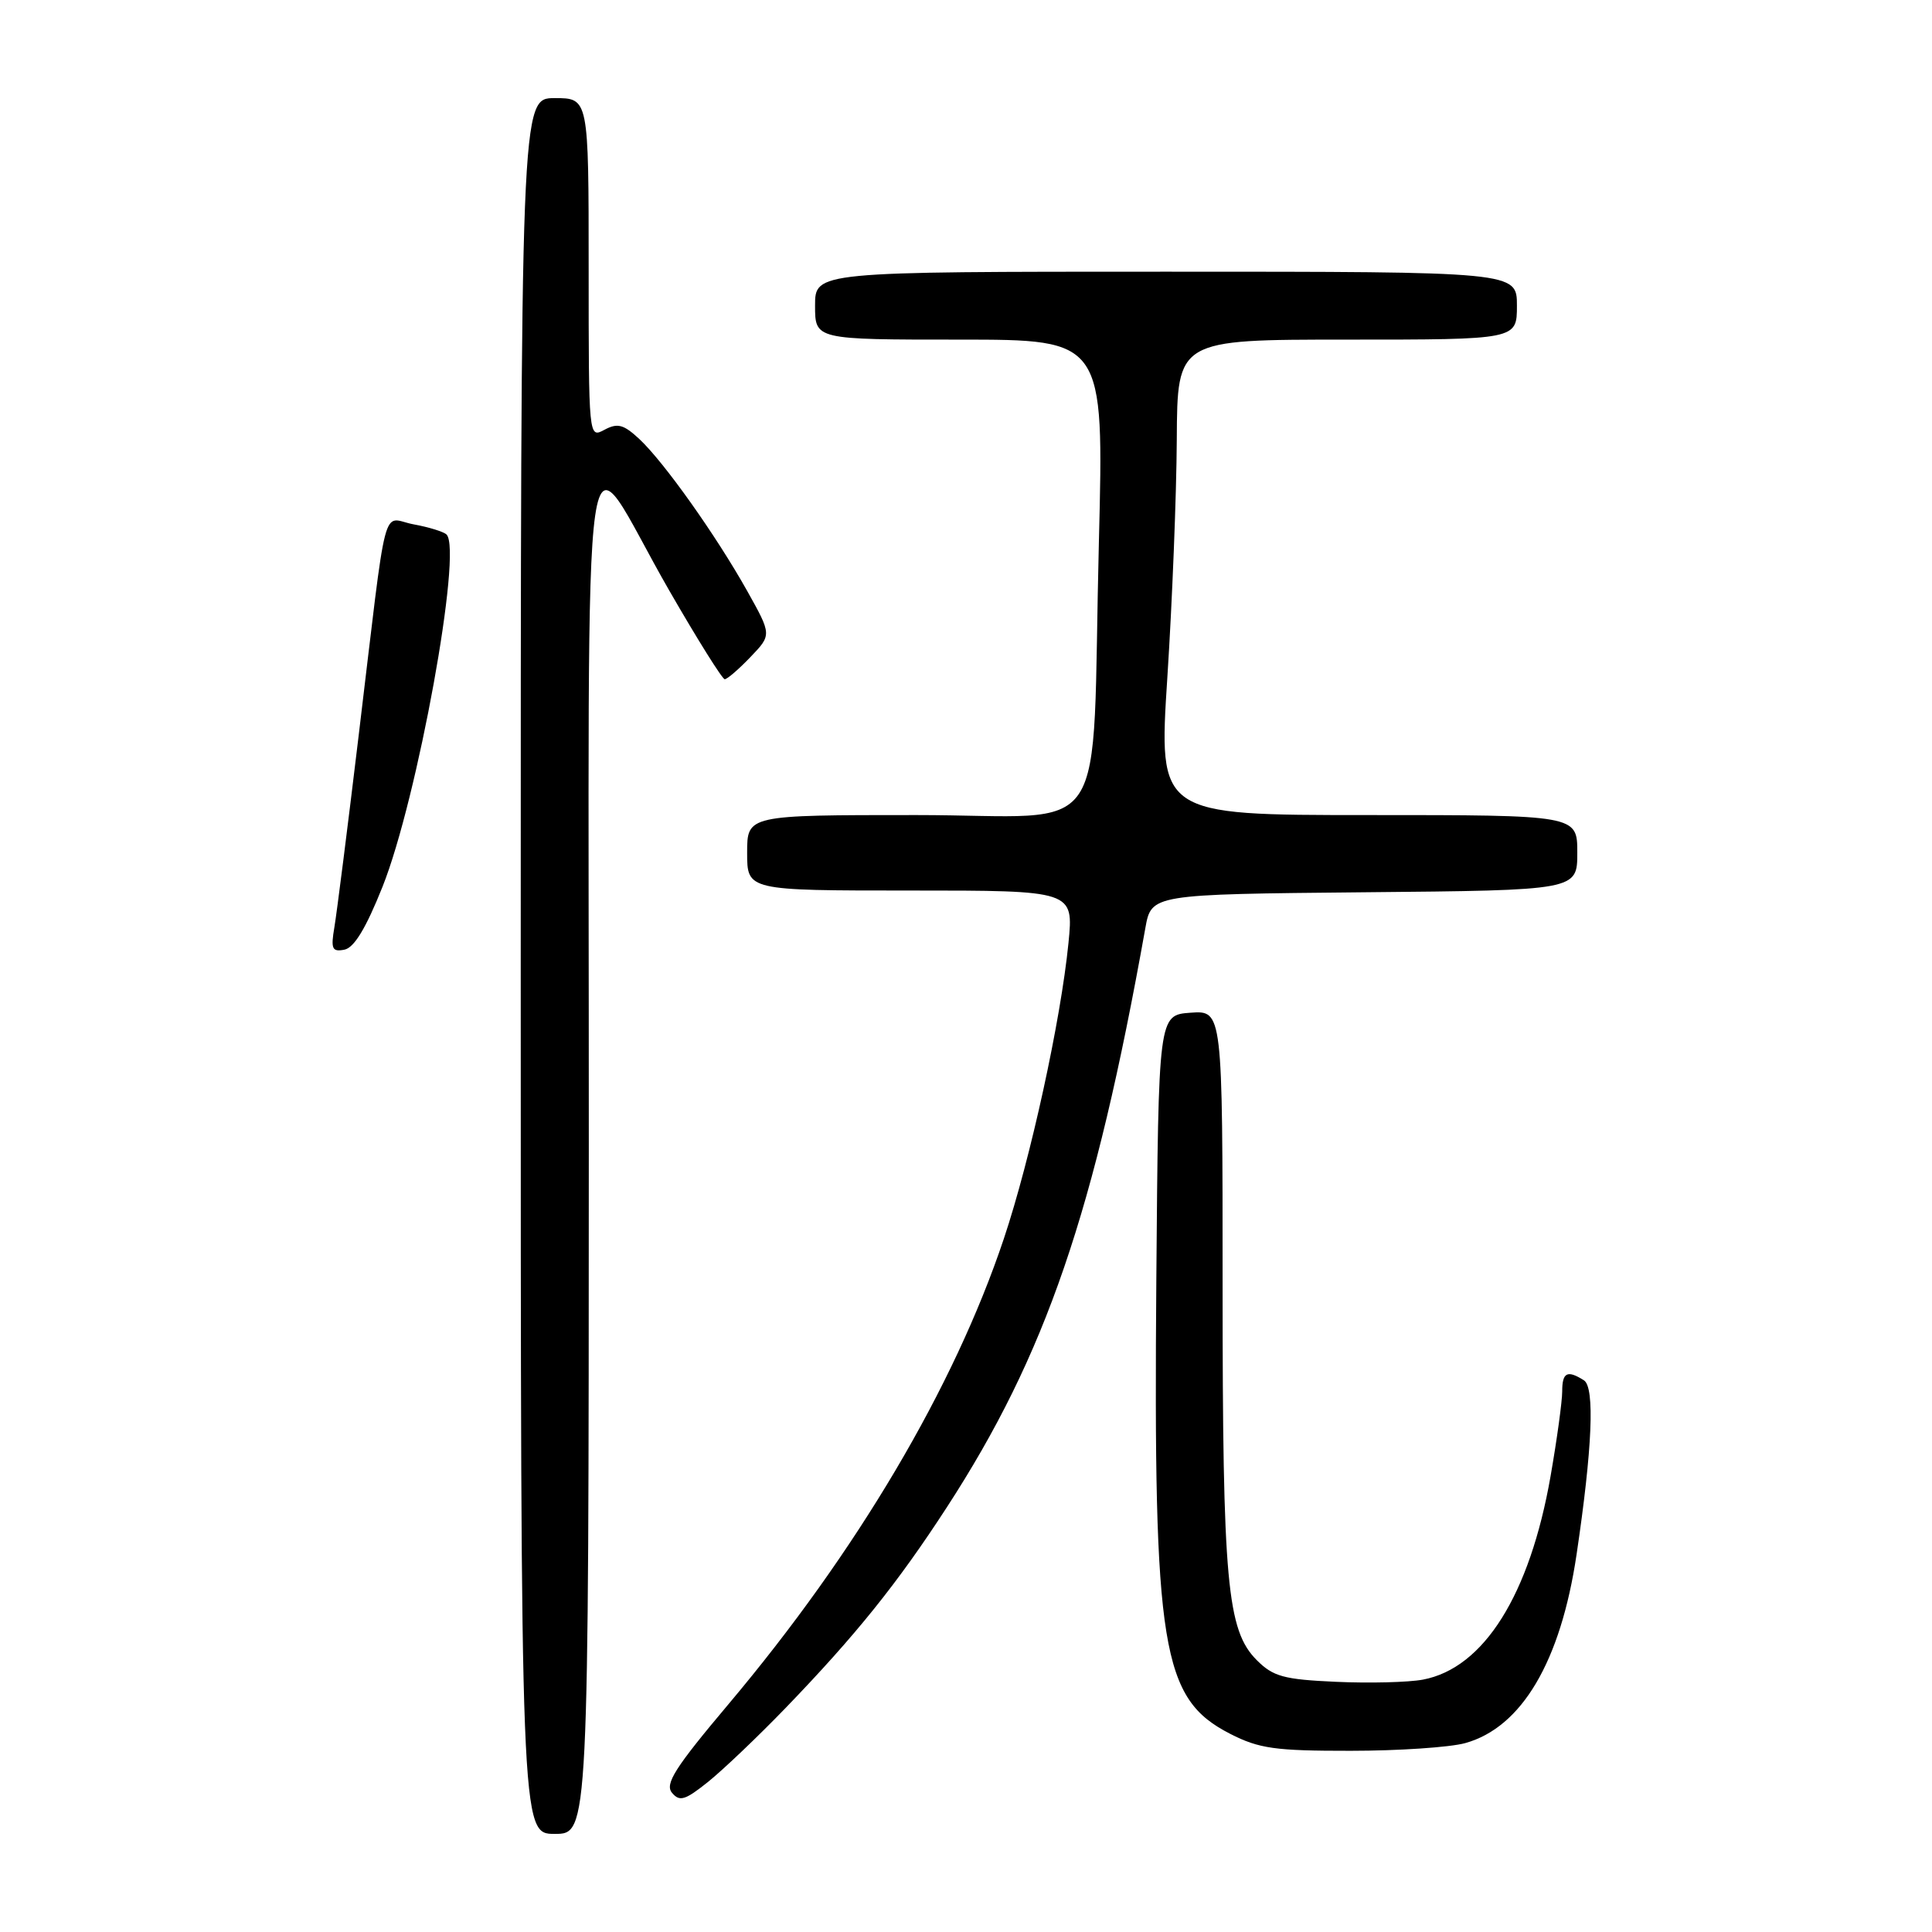 <?xml version="1.0" encoding="UTF-8" standalone="no"?>
<!DOCTYPE svg PUBLIC "-//W3C//DTD SVG 1.1//EN" "http://www.w3.org/Graphics/SVG/1.1/DTD/svg11.dtd" >
<svg xmlns="http://www.w3.org/2000/svg" xmlns:xlink="http://www.w3.org/1999/xlink" version="1.1" viewBox="0 0 256 256">
 <g >
 <path fill="currentColor"
d=" M 78.02 152.25 C 78.05 47.96 76.68 57.43 88.68 78.25 C 92.40 84.71 95.71 90.00 96.03 90.00 C 96.36 90.00 97.89 88.68 99.44 87.06 C 102.26 84.12 102.26 84.12 99.01 78.31 C 94.88 70.94 87.96 61.19 84.70 58.16 C 82.62 56.23 81.83 56.02 80.09 56.95 C 78.00 58.07 78.00 58.07 78.00 35.54 C 78.00 13.00 78.00 13.00 73.50 13.00 C 69.00 13.00 69.00 13.00 69.00 128.00 C 69.00 243.00 69.00 243.00 73.50 243.00 C 78.00 243.00 78.00 243.00 78.02 152.25 Z  M 104.08 226.33 C 113.41 216.66 118.92 209.80 125.45 199.74 C 138.57 179.54 145.03 160.69 151.76 123.00 C 152.56 118.50 152.56 118.50 180.78 118.23 C 209.00 117.97 209.00 117.97 209.00 112.98 C 209.00 108.00 209.00 108.00 181.25 108.00 C 153.50 108.00 153.50 108.00 154.68 89.75 C 155.33 79.71 155.89 65.54 155.93 58.25 C 156.00 45.00 156.00 45.00 178.50 45.00 C 201.00 45.00 201.00 45.00 201.00 40.50 C 201.00 36.00 201.00 36.00 154.50 36.00 C 108.00 36.00 108.00 36.00 108.00 40.50 C 108.00 45.00 108.00 45.00 127.14 45.00 C 146.28 45.00 146.28 45.00 145.61 71.75 C 144.58 112.59 147.65 108.00 121.40 108.00 C 99.00 108.00 99.00 108.00 99.00 113.00 C 99.00 118.00 99.00 118.00 120.63 118.00 C 142.26 118.00 142.26 118.00 141.58 124.93 C 140.56 135.21 136.56 153.54 133.01 164.15 C 126.41 183.85 113.54 205.61 96.53 225.81 C 89.45 234.21 88.07 236.38 89.04 237.55 C 90.05 238.77 90.78 238.55 93.87 236.07 C 95.86 234.46 100.46 230.08 104.08 226.33 Z  M 194.15 230.97 C 201.64 228.89 206.79 220.17 208.90 206.00 C 210.99 191.95 211.34 183.83 209.88 182.90 C 207.67 181.50 207.00 181.84 207.00 184.37 C 207.00 185.67 206.31 190.72 205.46 195.59 C 202.71 211.32 196.62 221.04 188.54 222.56 C 186.62 222.92 181.44 223.05 177.04 222.85 C 170.10 222.54 168.70 222.15 166.54 219.99 C 162.58 216.04 162.00 209.67 162.00 170.31 C 162.00 133.89 162.00 133.89 157.75 134.19 C 153.50 134.50 153.50 134.50 153.22 169.50 C 152.83 218.51 153.90 225.09 163.02 229.75 C 166.84 231.70 168.96 232.00 178.96 231.99 C 185.31 231.99 192.14 231.53 194.15 230.97 Z  M 50.69 117.49 C 55.31 105.90 61.30 72.95 59.17 70.83 C 58.80 70.46 56.84 69.85 54.81 69.48 C 50.49 68.68 51.42 65.12 47.52 97.50 C 46.07 109.60 44.62 121.01 44.31 122.85 C 43.82 125.73 44.00 126.15 45.62 125.84 C 46.92 125.60 48.49 123.00 50.69 117.49 Z "/>
</g>
</svg>